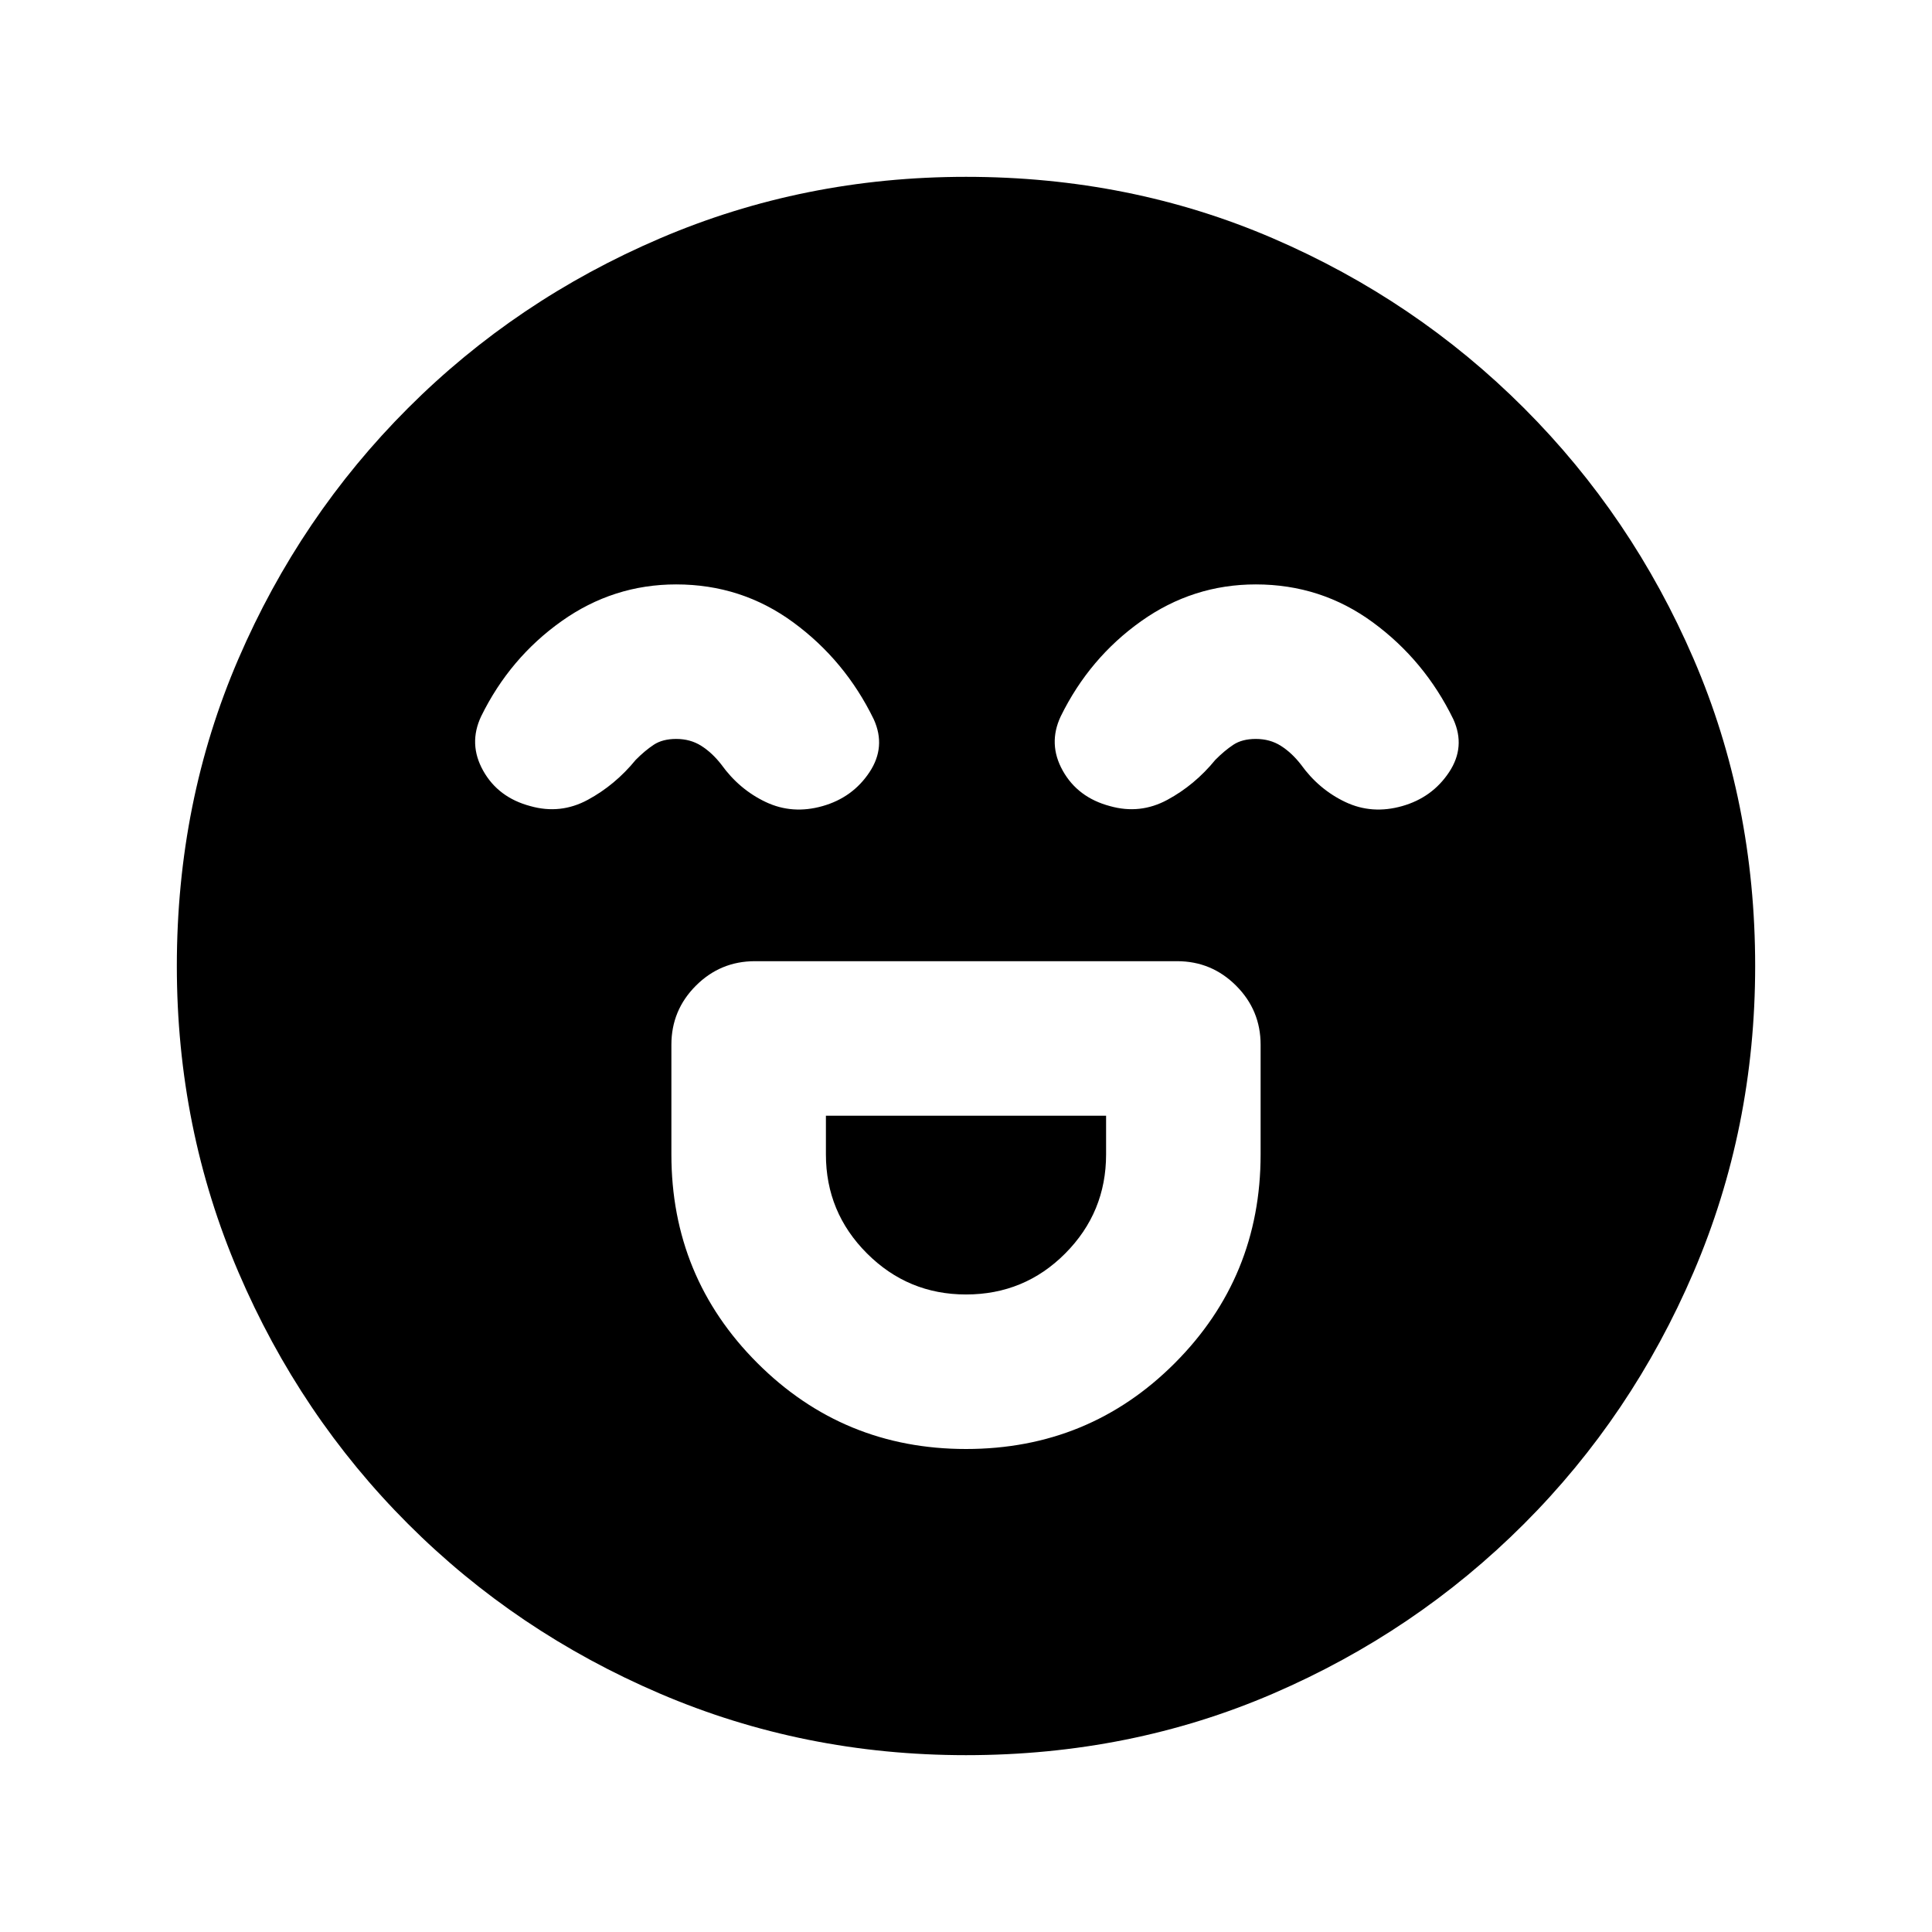 <svg xmlns="http://www.w3.org/2000/svg" height="20" viewBox="0 -960 960 960" width="20"><path d="M480-240q61.196 0 103.794-42.717 42.597-42.718 42.597-103.674v-54.5q0-17.152-12.174-29.326t-29.326-12.174H375.109q-17.152 0-29.326 12.174t-12.174 29.326v54.5q0 60.956 42.717 103.674Q419.043-240 480-240Zm0-76.783q-28.804 0-49.206-20.402-20.403-20.402-20.403-49.206v-19.218h139.218v19.218q0 28.804-20.283 49.206-20.283 20.402-49.326 20.402ZM336-669.609q-31.239 0-56.957 18.261-25.717 18.261-39.956 47.261-6.478 13.717 1 27.054 7.478 13.337 23.435 17.577 14.956 4.239 28.554-3.12 13.598-7.359 23.794-19.837 4.521-4.565 8.924-7.489 4.402-2.924 11.206-2.924 7.043 0 12.446 3.424 5.402 3.424 9.924 9.228 8.956 12.478 22.173 18.718 13.218 6.239 28.174 2 14.957-4.24 23.316-16.837 8.358-12.598 2.119-26.316-14.239-29.239-39.956-48.119-25.718-18.881-58.196-18.881Zm288 0q-31.239 0-56.957 18.261-25.717 18.261-39.956 47.261-6.478 13.717 1 27.054 7.478 13.337 23.435 17.577 14.956 4.239 28.554-3.12 13.598-7.359 23.794-19.837 4.521-4.565 8.924-7.489 4.402-2.924 11.206-2.924 7.043 0 12.446 3.424 5.402 3.424 9.924 9.228 8.956 12.478 22.173 18.718 13.218 6.239 28.174 2 14.957-4.24 23.316-16.837 8.358-12.598 2.119-26.316-14.239-29.239-39.956-48.119-25.718-18.881-58.196-18.881ZM480-87.869q-80.674 0-152.109-30.598t-125.13-84.294q-53.696-53.695-84.294-125.13T87.869-480q0-81.674 30.598-152.609t84.294-124.63q53.695-53.696 125.13-84.294T480-872.131q81.674 0 152.609 30.598t124.63 84.294q53.696 53.695 84.294 124.63T872.131-480q0 80.674-30.598 152.109t-84.294 125.13q-53.695 53.696-124.63 84.294T480-87.869Z"/></svg>